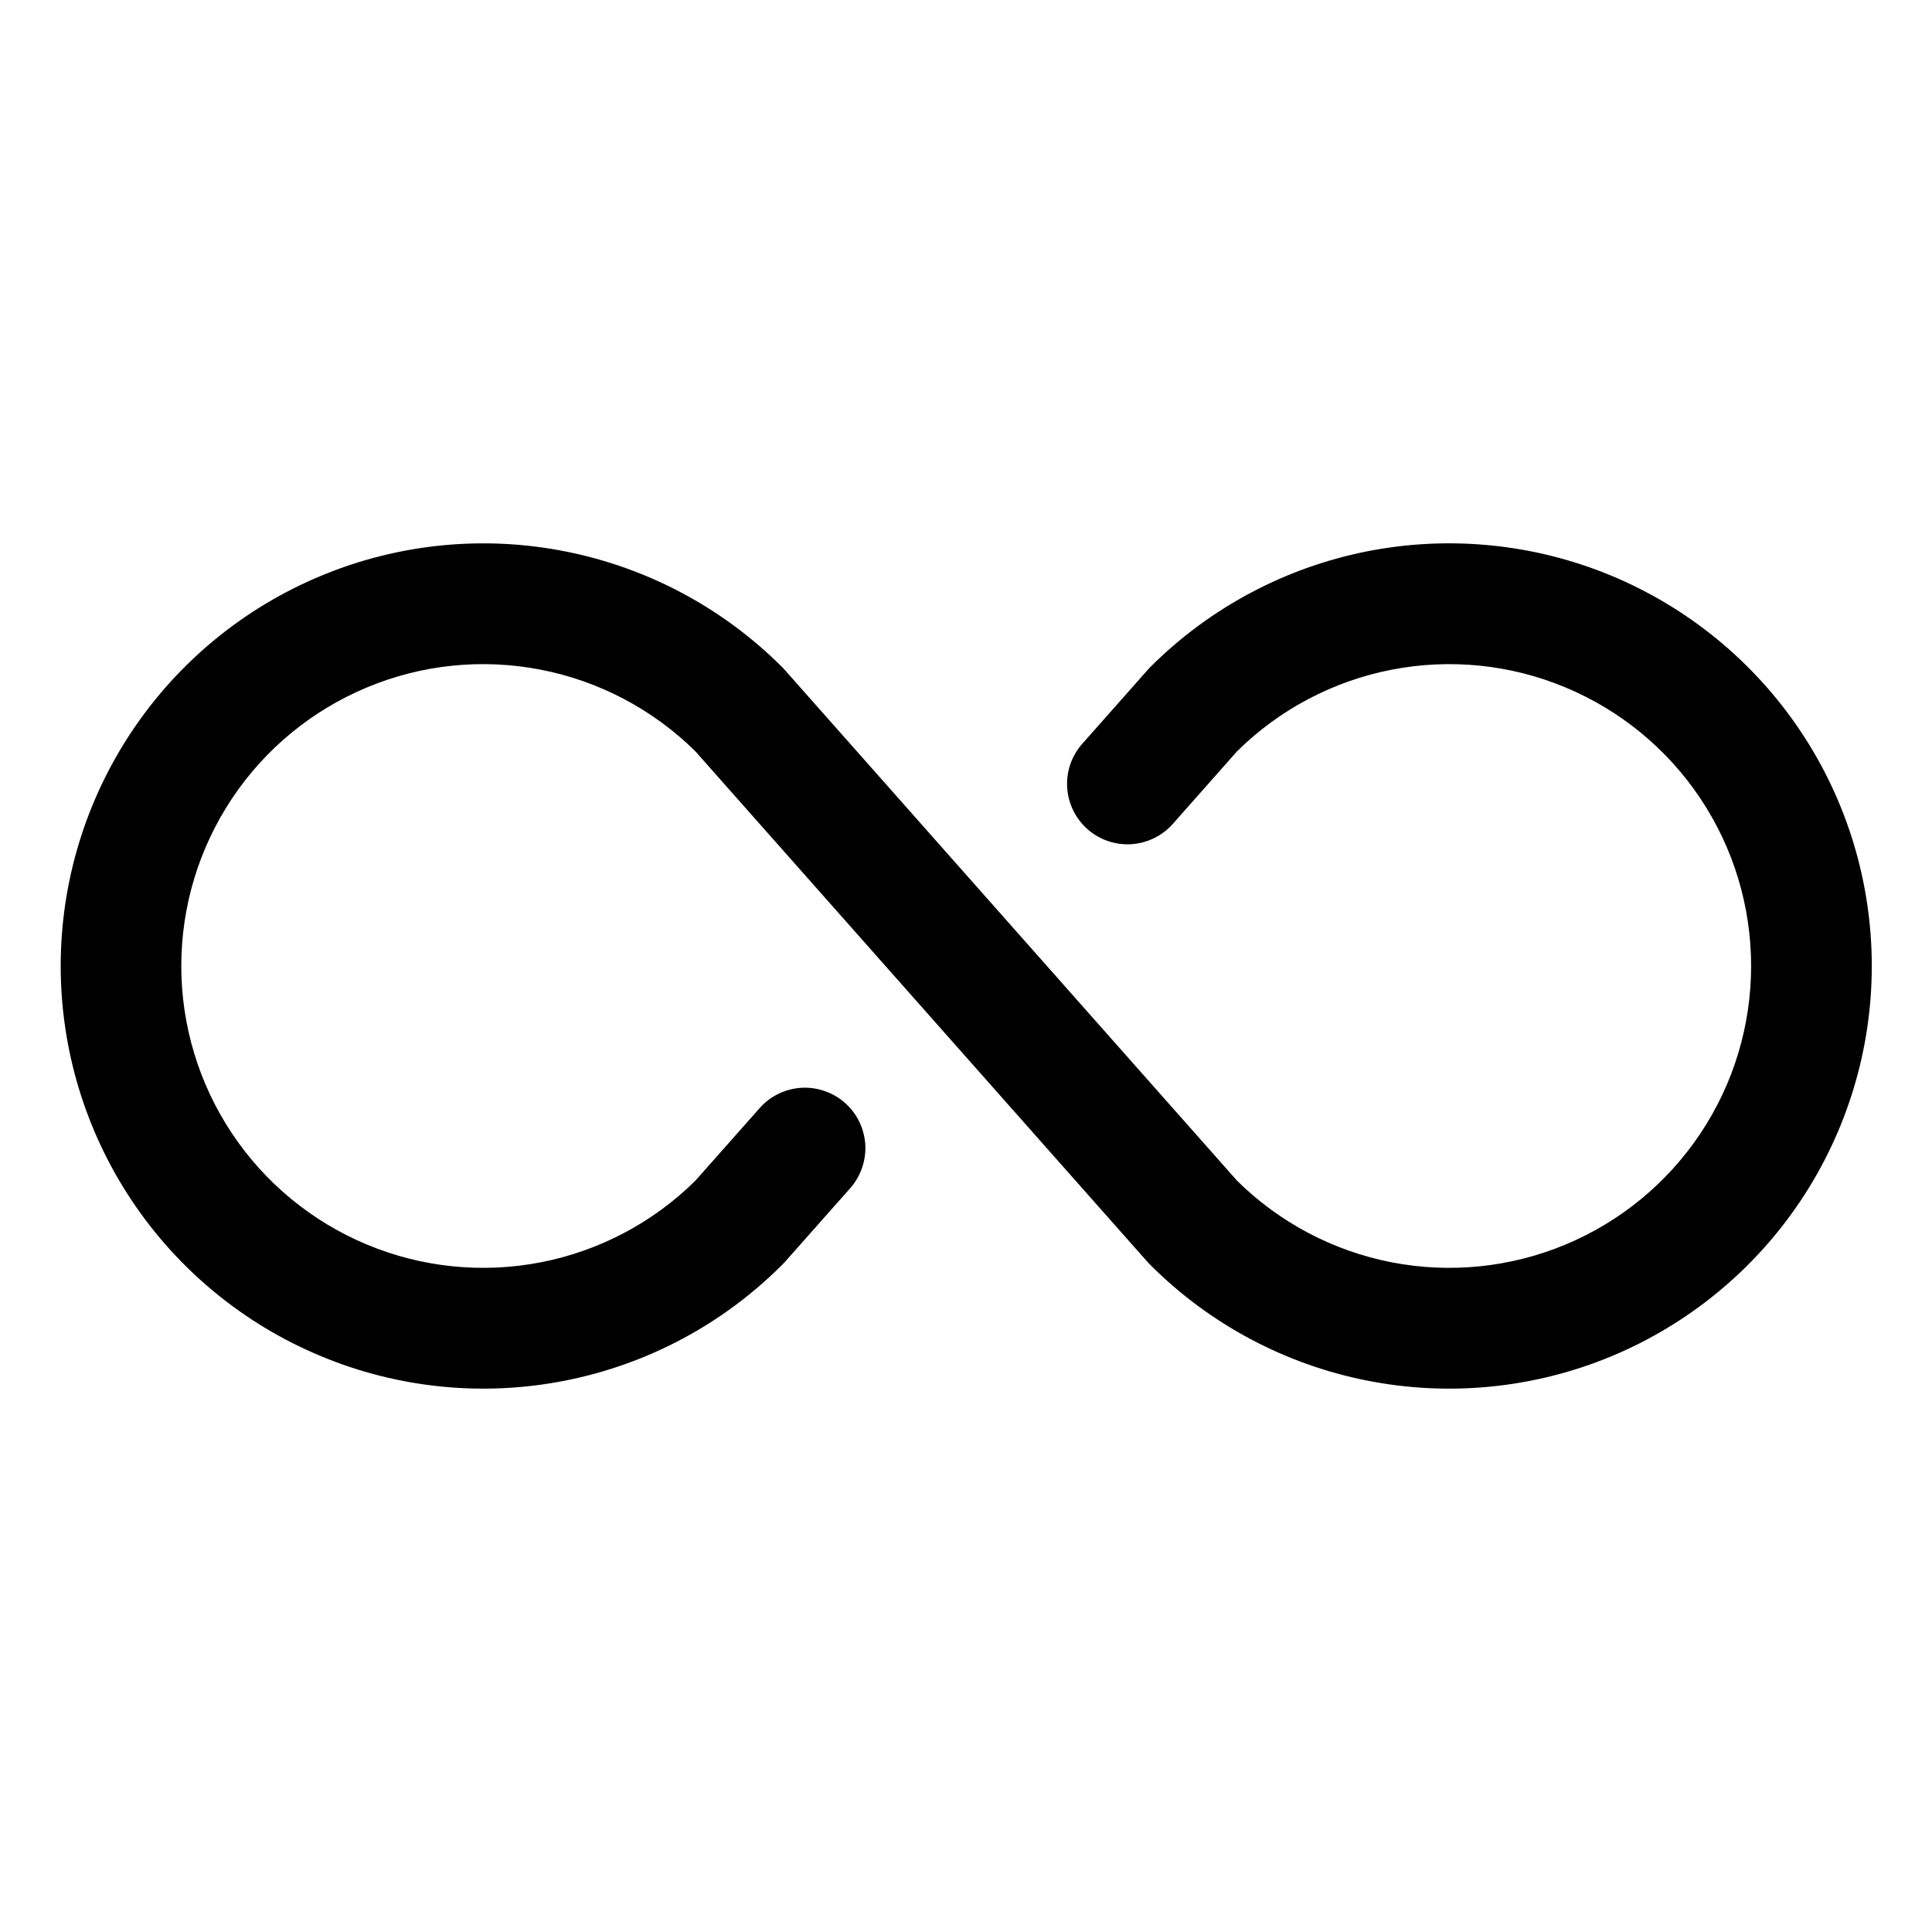<svg width="24" height="24" viewBox="0 0 24 24" fill="none" xmlns="http://www.w3.org/2000/svg">
<path d="M23.252 12C23.252 13.038 22.944 14.053 22.367 14.917C21.79 15.78 20.97 16.453 20.011 16.851C19.051 17.248 17.996 17.352 16.977 17.149C15.959 16.947 15.023 16.447 14.289 15.712L14.258 15.68L8.638 9.333C8.112 8.813 7.443 8.46 6.717 8.319C5.991 8.178 5.239 8.254 4.557 8.54C3.874 8.825 3.291 9.305 2.881 9.921C2.471 10.537 2.252 11.26 2.252 12C2.252 12.74 2.471 13.463 2.881 14.079C3.291 14.694 3.874 15.175 4.557 15.46C5.239 15.745 5.991 15.822 6.717 15.681C7.443 15.54 8.112 15.187 8.638 14.667L9.437 13.765C9.502 13.691 9.581 13.631 9.67 13.588C9.758 13.545 9.855 13.519 9.953 13.513C10.052 13.507 10.15 13.521 10.243 13.553C10.337 13.585 10.423 13.635 10.496 13.7C10.57 13.765 10.631 13.845 10.674 13.933C10.717 14.022 10.742 14.118 10.749 14.216C10.755 14.315 10.741 14.414 10.709 14.507C10.677 14.6 10.627 14.686 10.562 14.76L9.747 15.68L9.716 15.712C8.982 16.447 8.046 16.947 7.028 17.149C6.01 17.352 4.954 17.248 3.995 16.85C3.035 16.453 2.216 15.78 1.639 14.917C1.062 14.053 0.754 13.038 0.754 12C0.754 10.962 1.062 9.947 1.639 9.083C2.216 8.22 3.035 7.547 3.995 7.15C4.954 6.752 6.01 6.648 7.028 6.851C8.046 7.053 8.982 7.553 9.716 8.287L9.747 8.32L15.367 14.667C15.893 15.187 16.562 15.54 17.288 15.681C18.014 15.822 18.766 15.745 19.448 15.46C20.131 15.175 20.714 14.694 21.124 14.079C21.535 13.463 21.753 12.74 21.753 12C21.753 11.26 21.535 10.537 21.124 9.921C20.714 9.305 20.131 8.825 19.448 8.54C18.766 8.254 18.014 8.178 17.288 8.319C16.562 8.46 15.893 8.813 15.367 9.333L14.569 10.235C14.437 10.384 14.251 10.474 14.052 10.487C13.853 10.499 13.658 10.432 13.509 10.3C13.36 10.168 13.269 9.982 13.257 9.783C13.244 9.585 13.312 9.389 13.444 9.24L14.258 8.32L14.289 8.287C15.023 7.553 15.959 7.053 16.977 6.85C17.996 6.648 19.051 6.752 20.011 7.149C20.97 7.547 21.79 8.22 22.367 9.083C22.944 9.946 23.252 10.961 23.252 12Z" fill="black"/>
</svg>
